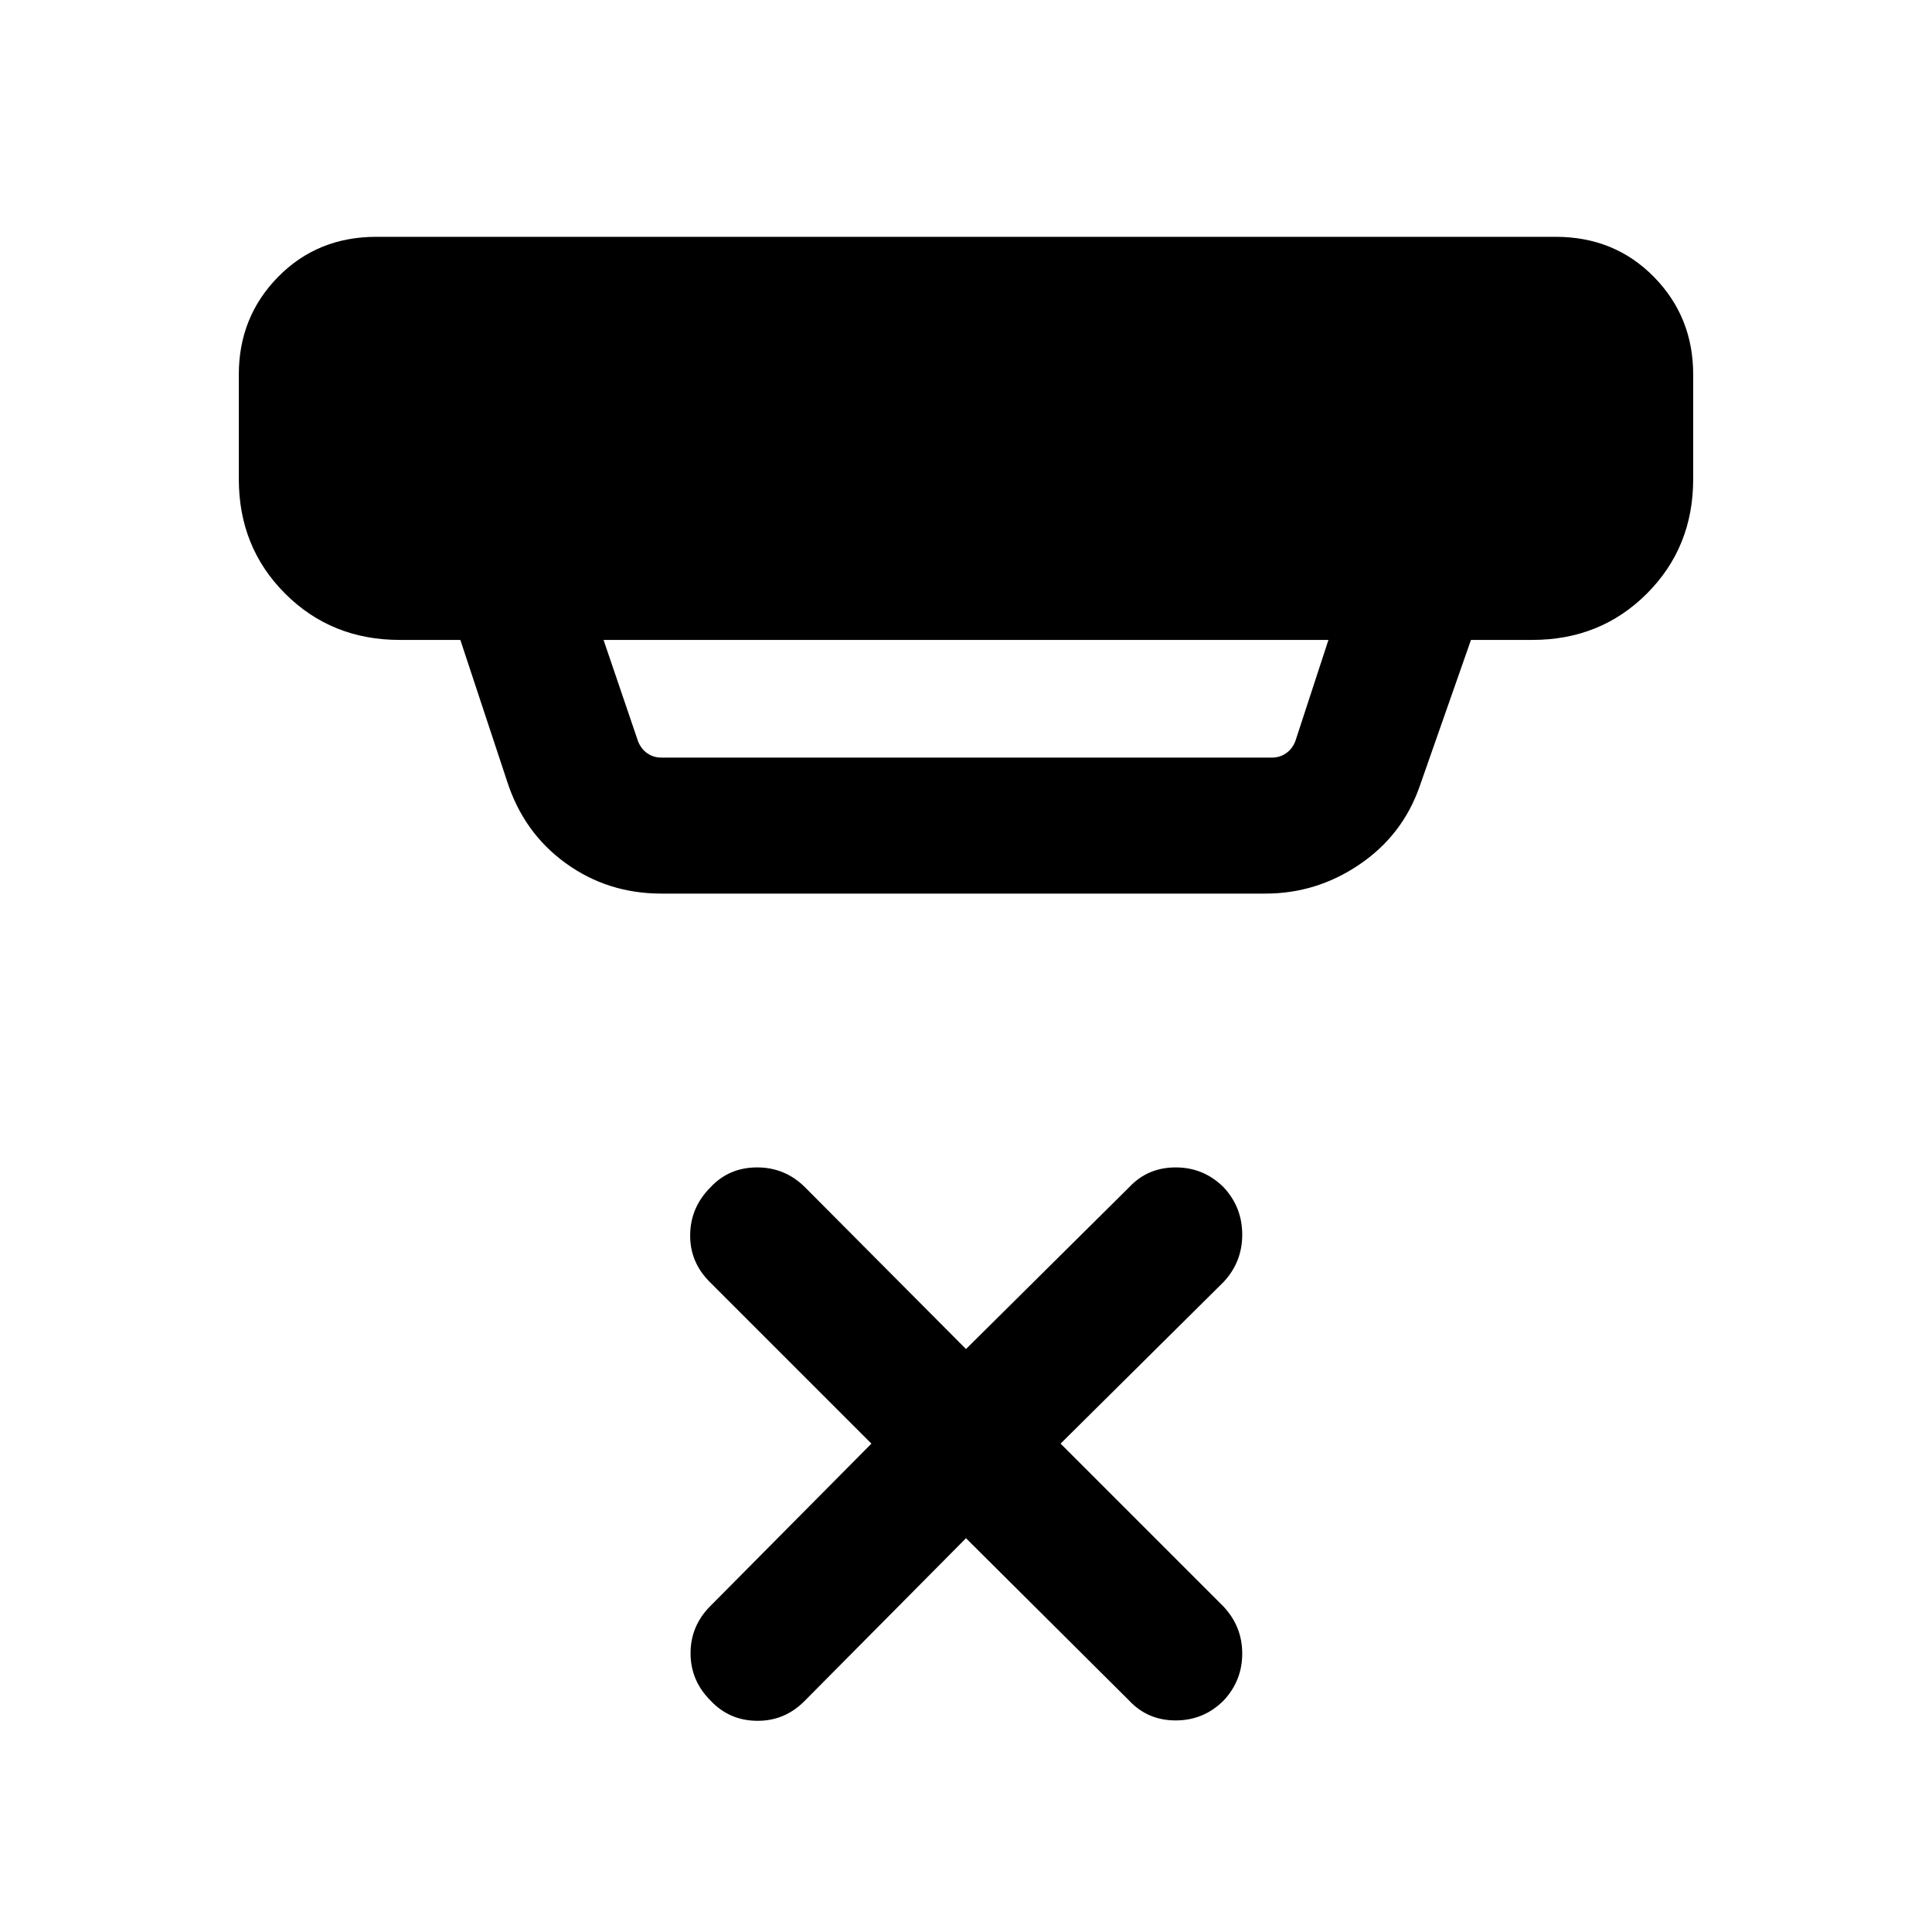 <svg xmlns="http://www.w3.org/2000/svg" height="40" viewBox="0 -960 960 960" width="40"><path d="m480-195.67-80.36 81.03q-9.9 9.89-23.64 9.7-13.74-.19-22.97-10.09-9.9-9.89-9.9-23.5 0-13.6 9.9-23.5L433-242.67l-80.36-80.36q-9.9-9.89-9.7-23.5.19-13.6 10.09-23.5 9.23-9.89 23.16-9.89 13.94 0 23.84 9.89L480-289.67l81.03-80.36q9.23-9.89 23.16-9.89 13.94 0 23.84 9.89 9.23 9.9 9.23 23.5 0 13.61-9.23 23.5L527-242.67l81.03 81.03q9.23 9.9 9.23 23.31 0 13.41-9.23 23.3-9.9 9.9-23.84 9.9-13.93 0-23.16-9.9L480-195.67ZM299.9-642.03l17.15 50.39q1.54 3.85 4.62 5.96 3.07 2.12 6.92 2.12h303.49q3.84 0 6.92-2.12 3.08-2.11 4.62-5.96l16.48-50.39H299.9Zm28.69 126.05q-26.67 0-47.58-15.17Q260.1-546.33 251.9-572l-23.16-70.03h-30.17q-33.88 0-56.89-23.01-23.01-23.01-23.01-56.88v-52.05q0-28.59 19.55-48.48 19.55-19.88 48.81-19.88h585.94q29.26 0 48.81 19.88 19.55 19.89 19.55 48.48v52.05q0 33.87-23.01 56.88-23.01 23.01-56.89 23.01h-30.51l-25.61 73.08q-8.49 24.05-29.8 38.51-21.31 14.46-46.69 14.46H328.59Z"/></svg>